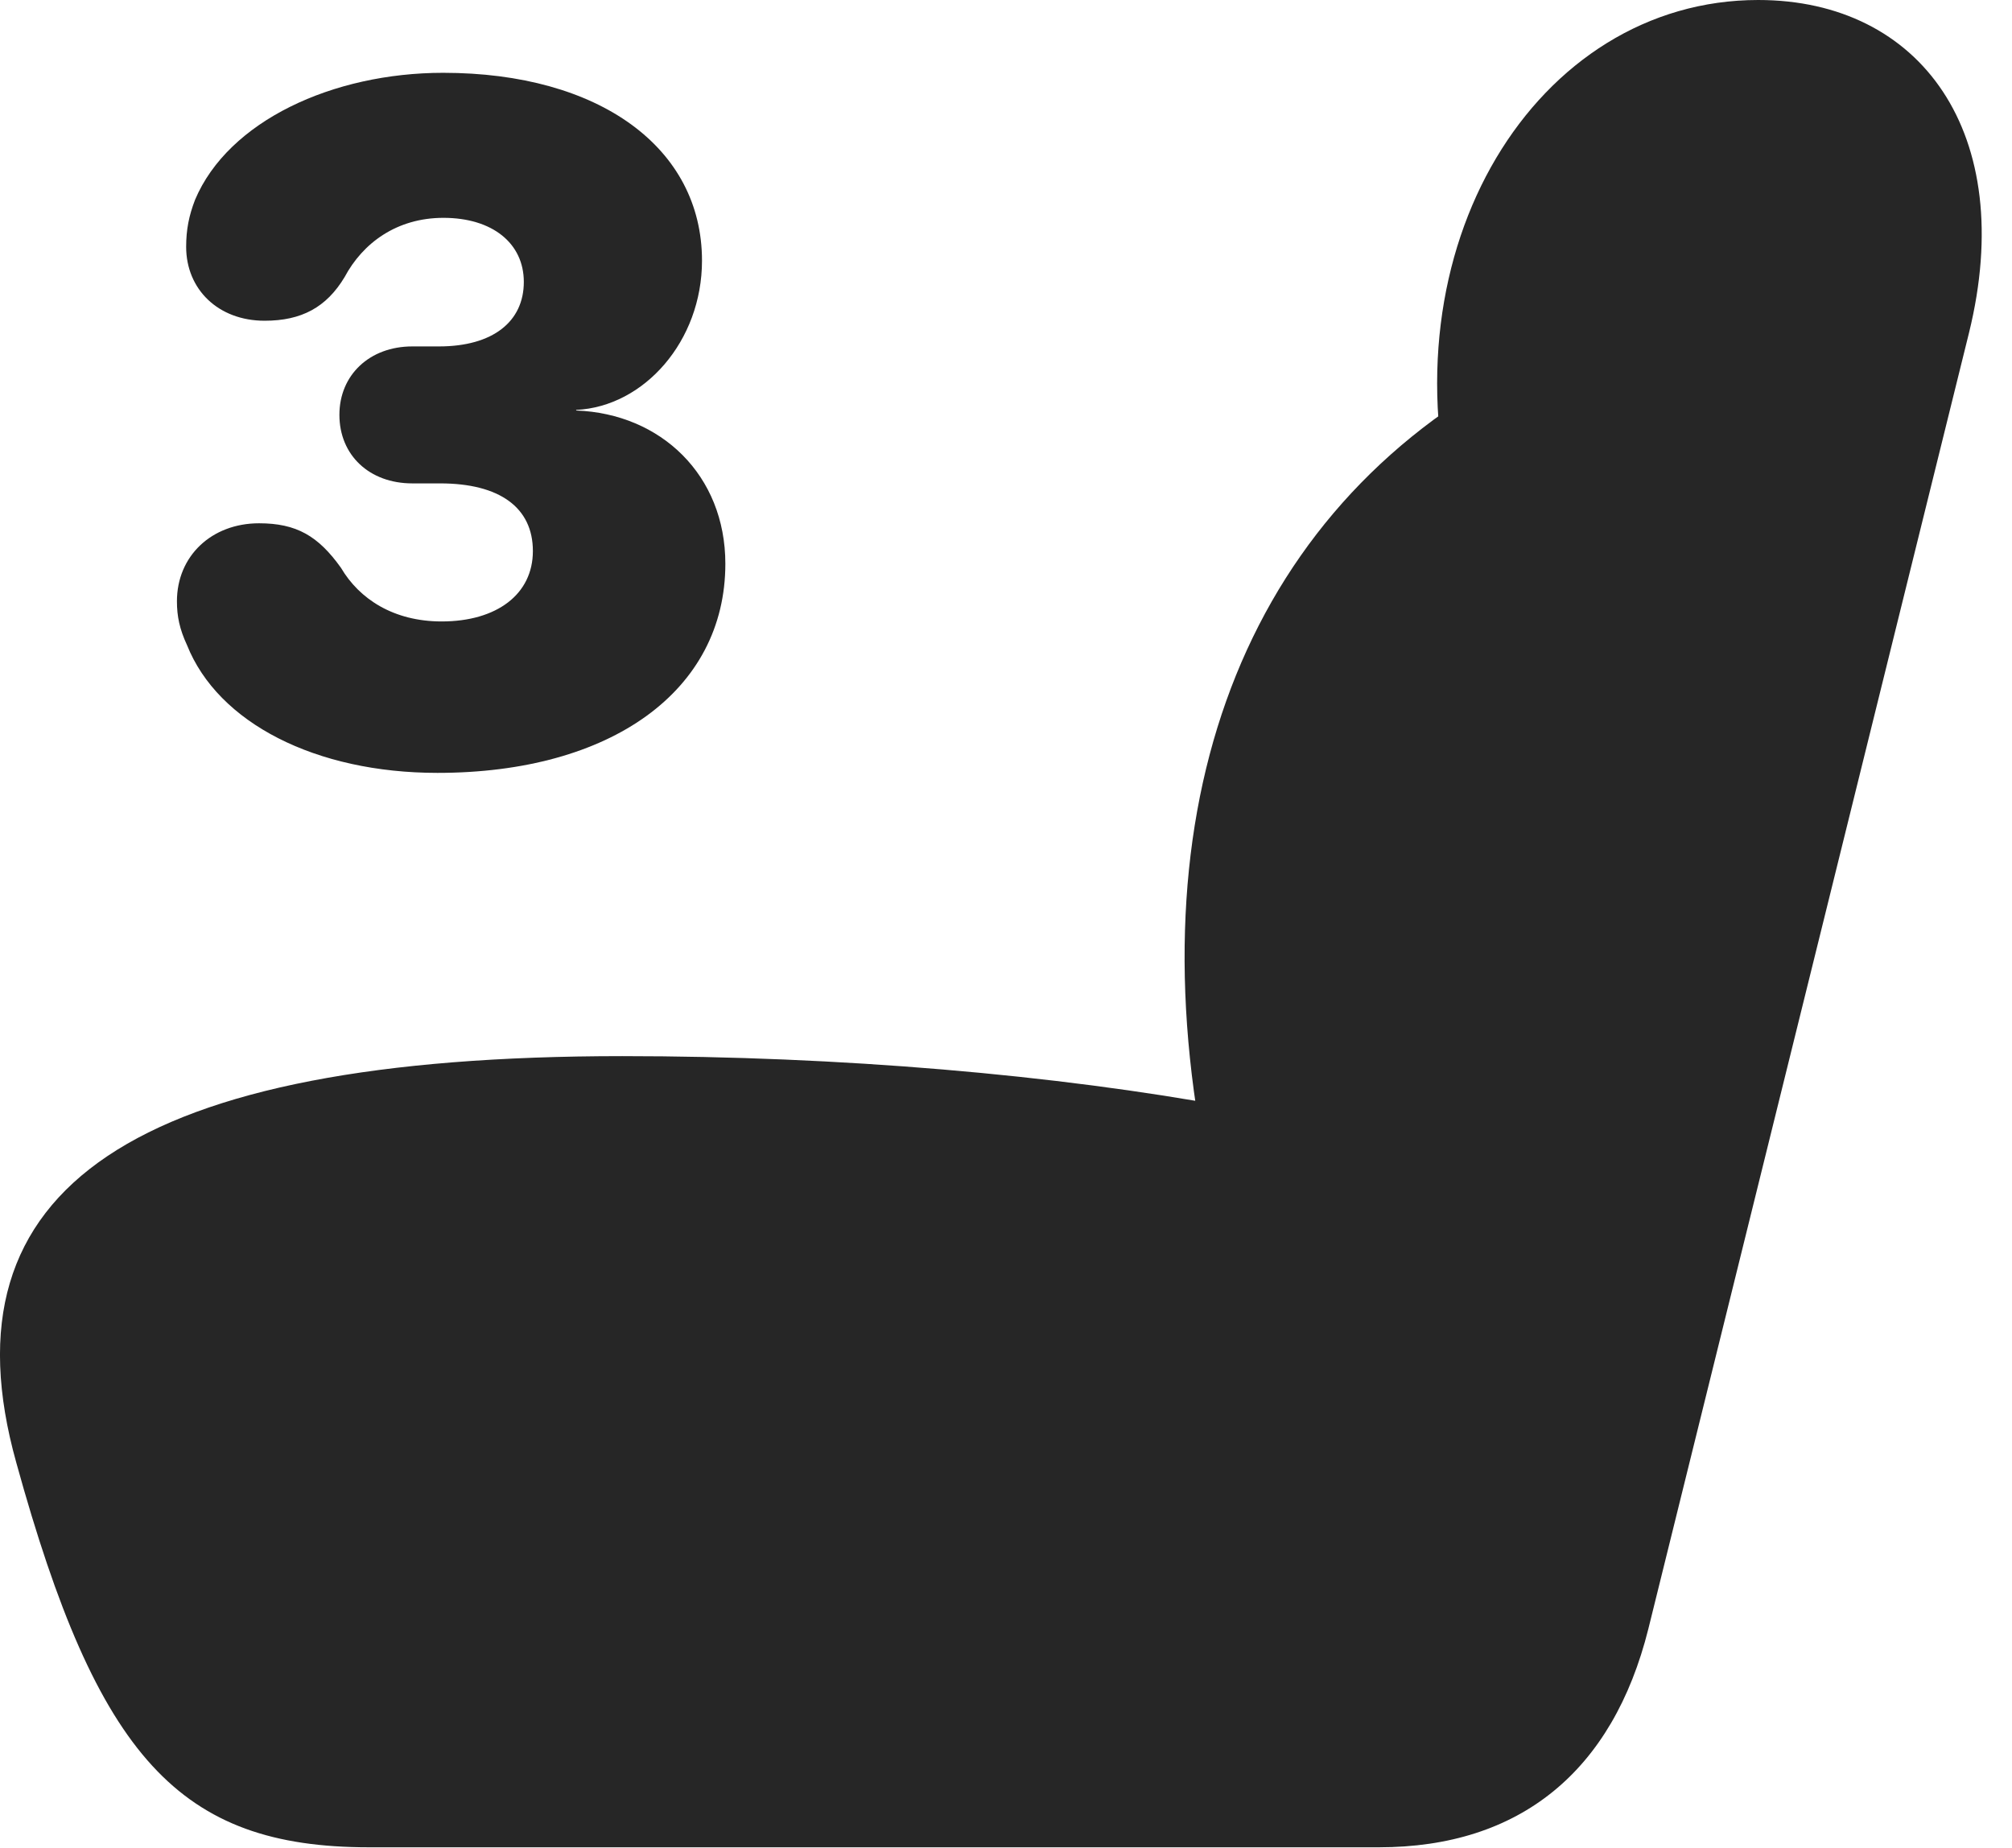 <?xml version="1.0" encoding="UTF-8"?>
<!--Generator: Apple Native CoreSVG 326-->
<!DOCTYPE svg PUBLIC "-//W3C//DTD SVG 1.1//EN" "http://www.w3.org/Graphics/SVG/1.1/DTD/svg11.dtd">
<svg version="1.1" xmlns="http://www.w3.org/2000/svg" xmlns:xlink="http://www.w3.org/1999/xlink"
       viewBox="0 0 24.21 22.23">
       <g>
              <rect height="22.23" opacity="0" width="24.21" x="0" y="0" />
              <path d="M0.196 17.598C1.175 21.147 2.16 22.226 4.441 22.226L16.591 22.226C18.29 22.226 19.406 21.31 19.834 19.599L23.693 4.003C24.281 1.609 23.115 0 21.156 0C18.485 0 16.633 2.984 17.515 6.259L18.111 4.499C14.858 6.295 13.588 9.914 14.587 14.354L14.819 13.321C12.703 12.931 10.114 12.707 7.487 12.707C1.621 12.707-0.732 14.282 0.196 17.598Z"
                     fill="currentColor" fill-opacity="0.85" />
              <path d="M5.264 9.299C7.355 9.299 8.728 8.309 8.728 6.783C8.728 5.718 7.954 4.977 6.933 4.939L6.933 4.932C7.751 4.892 8.447 4.104 8.447 3.136C8.447 1.778 7.212 0.876 5.333 0.876C4.004 0.876 2.747 1.456 2.347 2.404C2.273 2.596 2.24 2.764 2.24 2.97C2.24 3.481 2.626 3.859 3.184 3.859C3.628 3.859 3.928 3.698 4.147 3.333C4.365 2.925 4.773 2.621 5.336 2.621C5.925 2.621 6.303 2.927 6.303 3.392C6.303 3.869 5.931 4.168 5.282 4.168L4.961 4.168C4.447 4.168 4.084 4.512 4.084 4.991C4.084 5.477 4.445 5.816 4.961 5.816L5.296 5.816C6.012 5.816 6.412 6.107 6.412 6.63C6.412 7.149 5.979 7.477 5.314 7.477C4.735 7.477 4.323 7.206 4.103 6.832C3.829 6.448 3.567 6.296 3.117 6.296C2.547 6.296 2.129 6.689 2.129 7.235C2.129 7.414 2.161 7.57 2.25 7.761C2.624 8.7 3.801 9.299 5.264 9.299Z"
                     fill="currentColor" fill-opacity="0.85" />
       </g>
</svg>